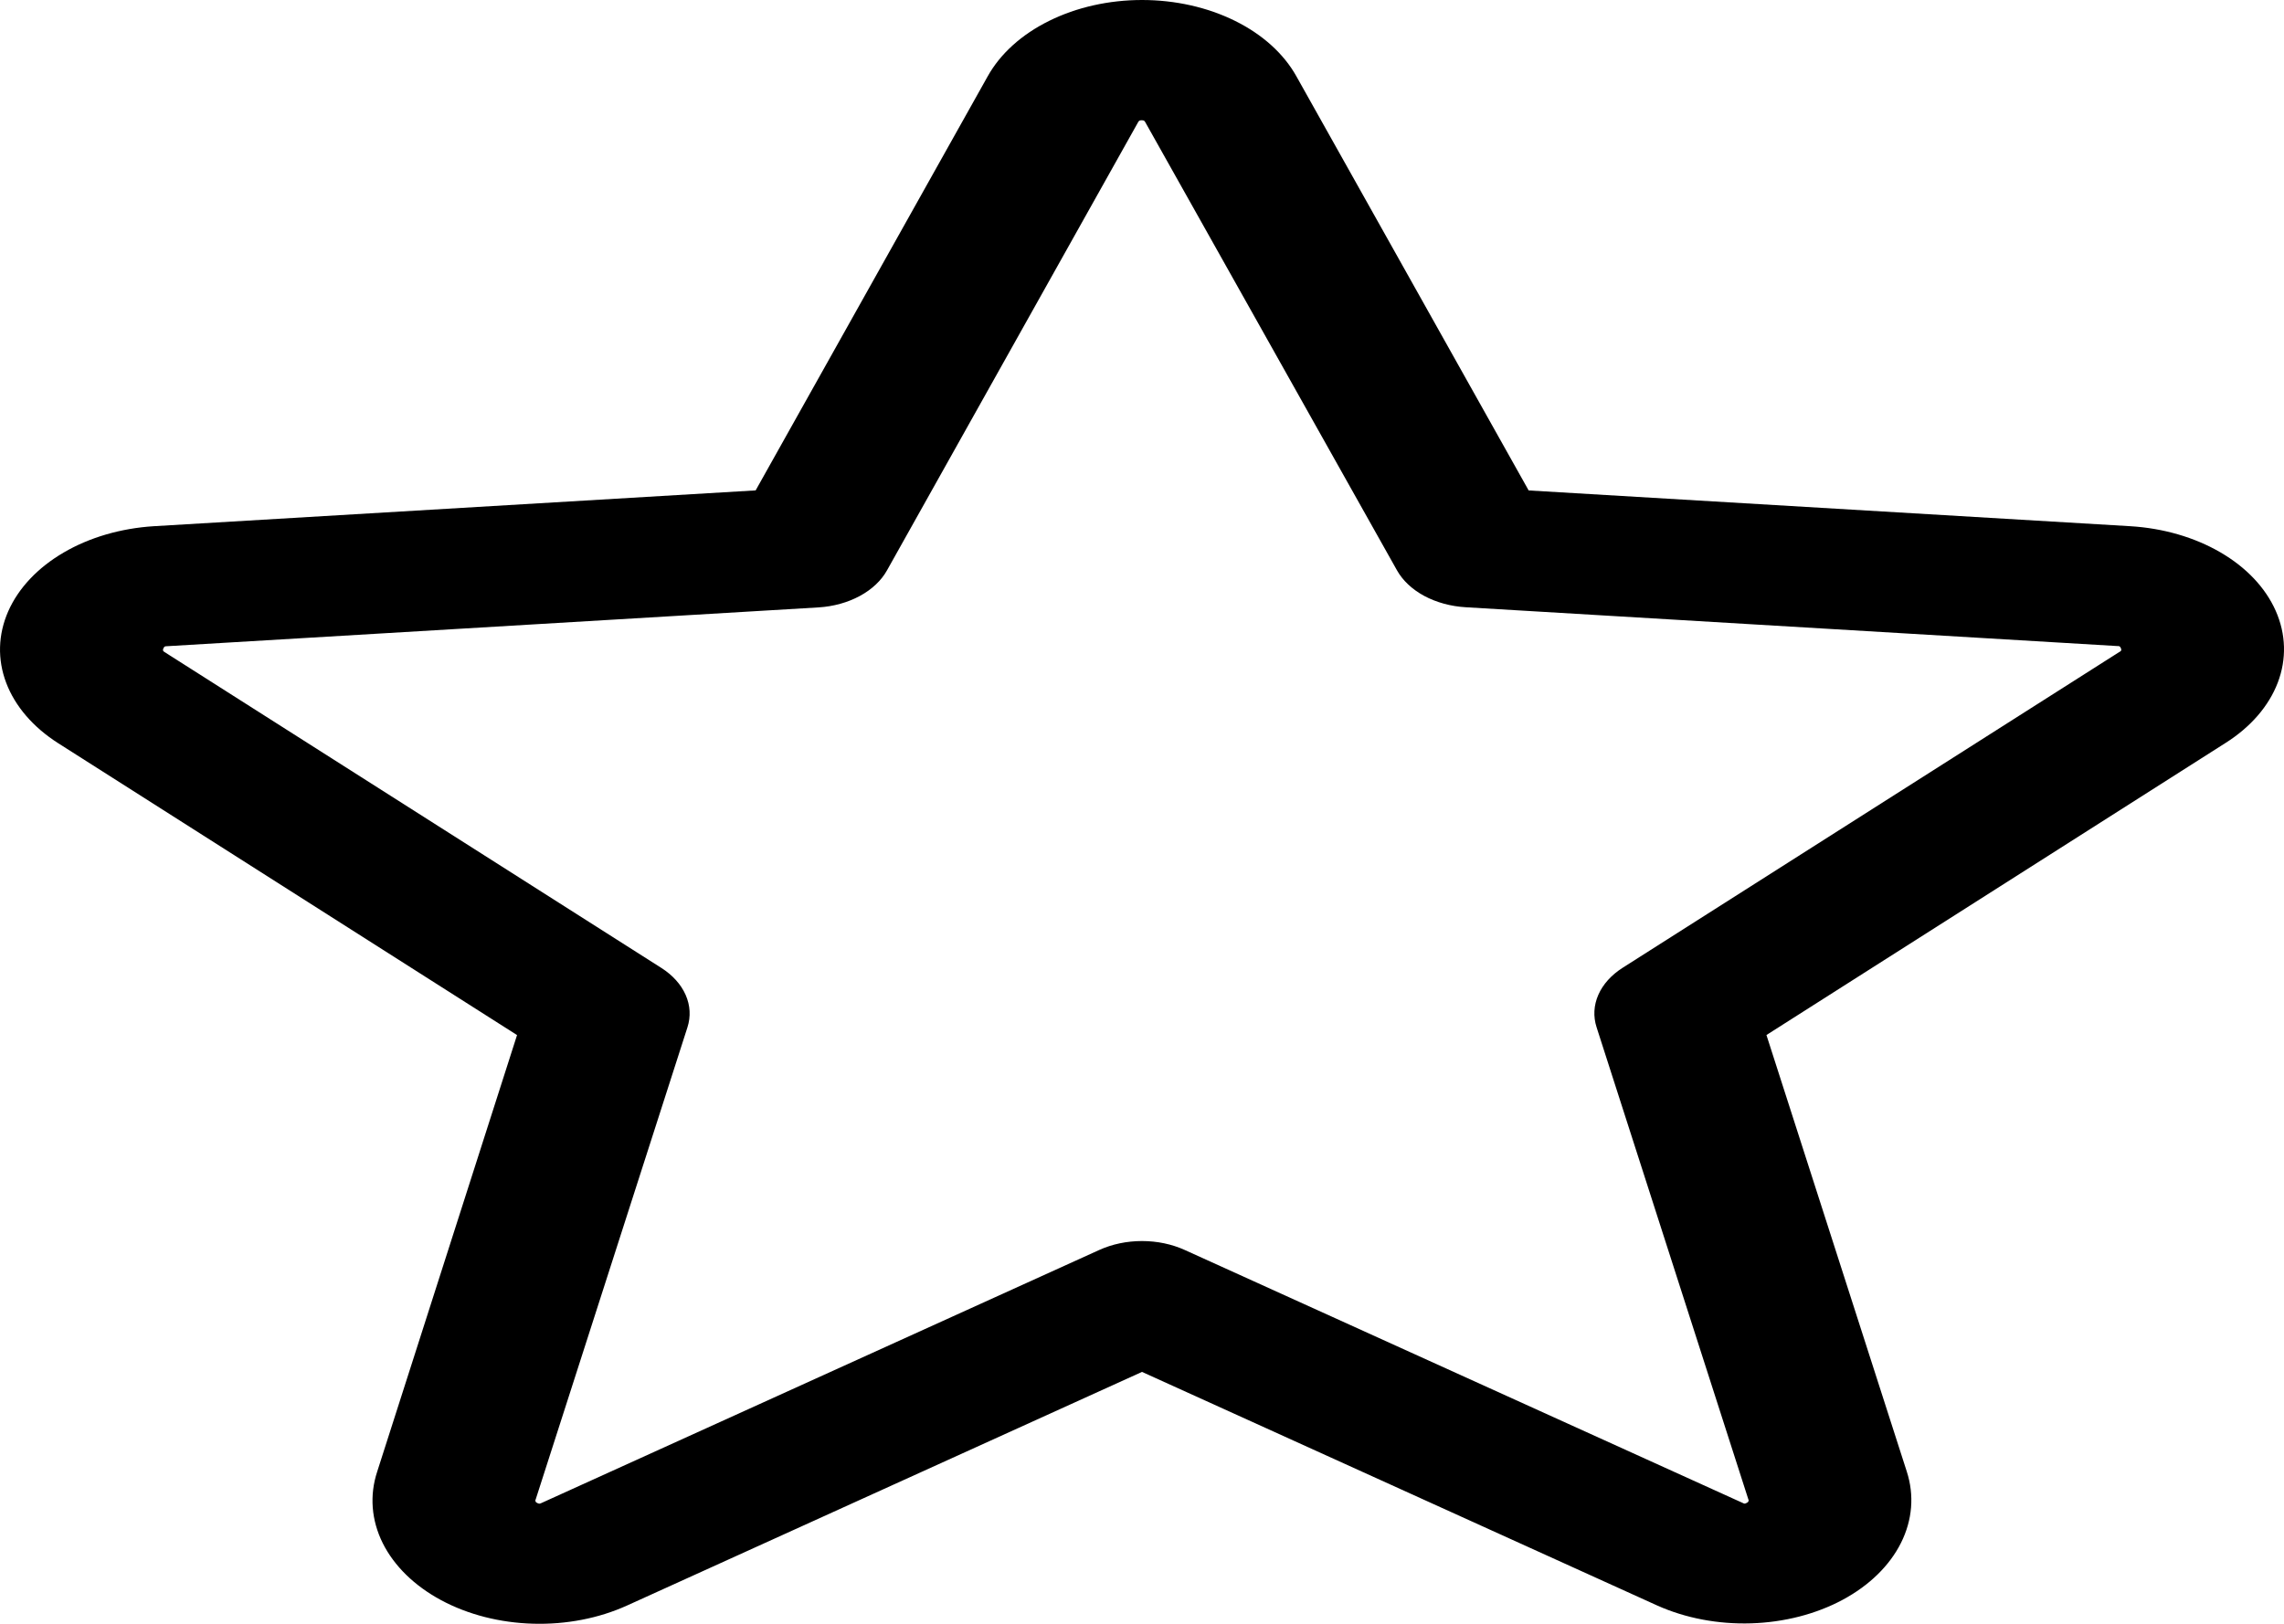 <svg width="45" height="32" viewBox="0 0 45 32" fill="none" xmlns="http://www.w3.org/2000/svg">
<path d="M44.837 12.038C44.636 11.583 44.257 11.181 43.747 10.885C43.237 10.588 42.619 10.409 41.972 10.37L30.118 9.665L25.542 1.504C25.294 1.059 24.873 0.678 24.332 0.411C23.79 0.143 23.153 0 22.501 0C21.849 0 21.212 0.143 20.671 0.411C20.129 0.678 19.708 1.059 19.46 1.504L14.888 9.664L3.028 10.37C2.38 10.411 1.762 10.591 1.252 10.89C0.742 11.188 0.363 11.591 0.162 12.047C-0.039 12.504 -0.053 12.994 0.122 13.456C0.297 13.918 0.653 14.332 1.146 14.646L10.187 20.398L7.432 29C7.278 29.467 7.316 29.958 7.54 30.409C7.765 30.861 8.167 31.253 8.694 31.536C9.222 31.819 9.851 31.98 10.503 31.998C11.154 32.017 11.799 31.892 12.354 31.64L22.5 27.036L32.652 31.64C33.208 31.889 33.851 32.011 34.5 31.991C35.15 31.971 35.777 31.81 36.303 31.528C36.828 31.246 37.229 30.855 37.454 30.405C37.679 29.955 37.719 29.466 37.568 29L34.803 20.397L43.844 14.644C44.341 14.331 44.7 13.916 44.877 13.453C45.054 12.989 45.04 12.496 44.837 12.038ZM41.755 12.849L31.971 19.071C31.748 19.213 31.582 19.397 31.491 19.604C31.4 19.811 31.388 20.032 31.456 20.243L34.446 29.547C34.454 29.56 34.454 29.574 34.448 29.587C34.442 29.601 34.429 29.611 34.412 29.618C34.376 29.639 34.366 29.634 34.335 29.618L23.342 24.633C23.089 24.518 22.797 24.457 22.5 24.457C22.203 24.457 21.911 24.518 21.658 24.633L10.665 29.621C10.634 29.634 10.627 29.639 10.588 29.621C10.571 29.614 10.558 29.604 10.552 29.59C10.546 29.577 10.546 29.563 10.554 29.55L13.544 20.246C13.612 20.035 13.6 19.814 13.509 19.607C13.418 19.4 13.252 19.216 13.029 19.074L3.245 12.852C3.221 12.837 3.199 12.824 3.219 12.778C3.239 12.732 3.255 12.738 3.285 12.735L16.127 11.97C16.422 11.952 16.704 11.873 16.942 11.744C17.18 11.615 17.365 11.44 17.477 11.238L22.424 2.407C22.44 2.382 22.446 2.37 22.494 2.37C22.542 2.37 22.548 2.382 22.564 2.407L27.523 11.238C27.636 11.44 27.822 11.615 28.061 11.744C28.301 11.872 28.584 11.95 28.879 11.967L41.721 12.732C41.751 12.732 41.769 12.732 41.787 12.775C41.805 12.818 41.787 12.834 41.755 12.849Z" fill="black"/>
</svg>
